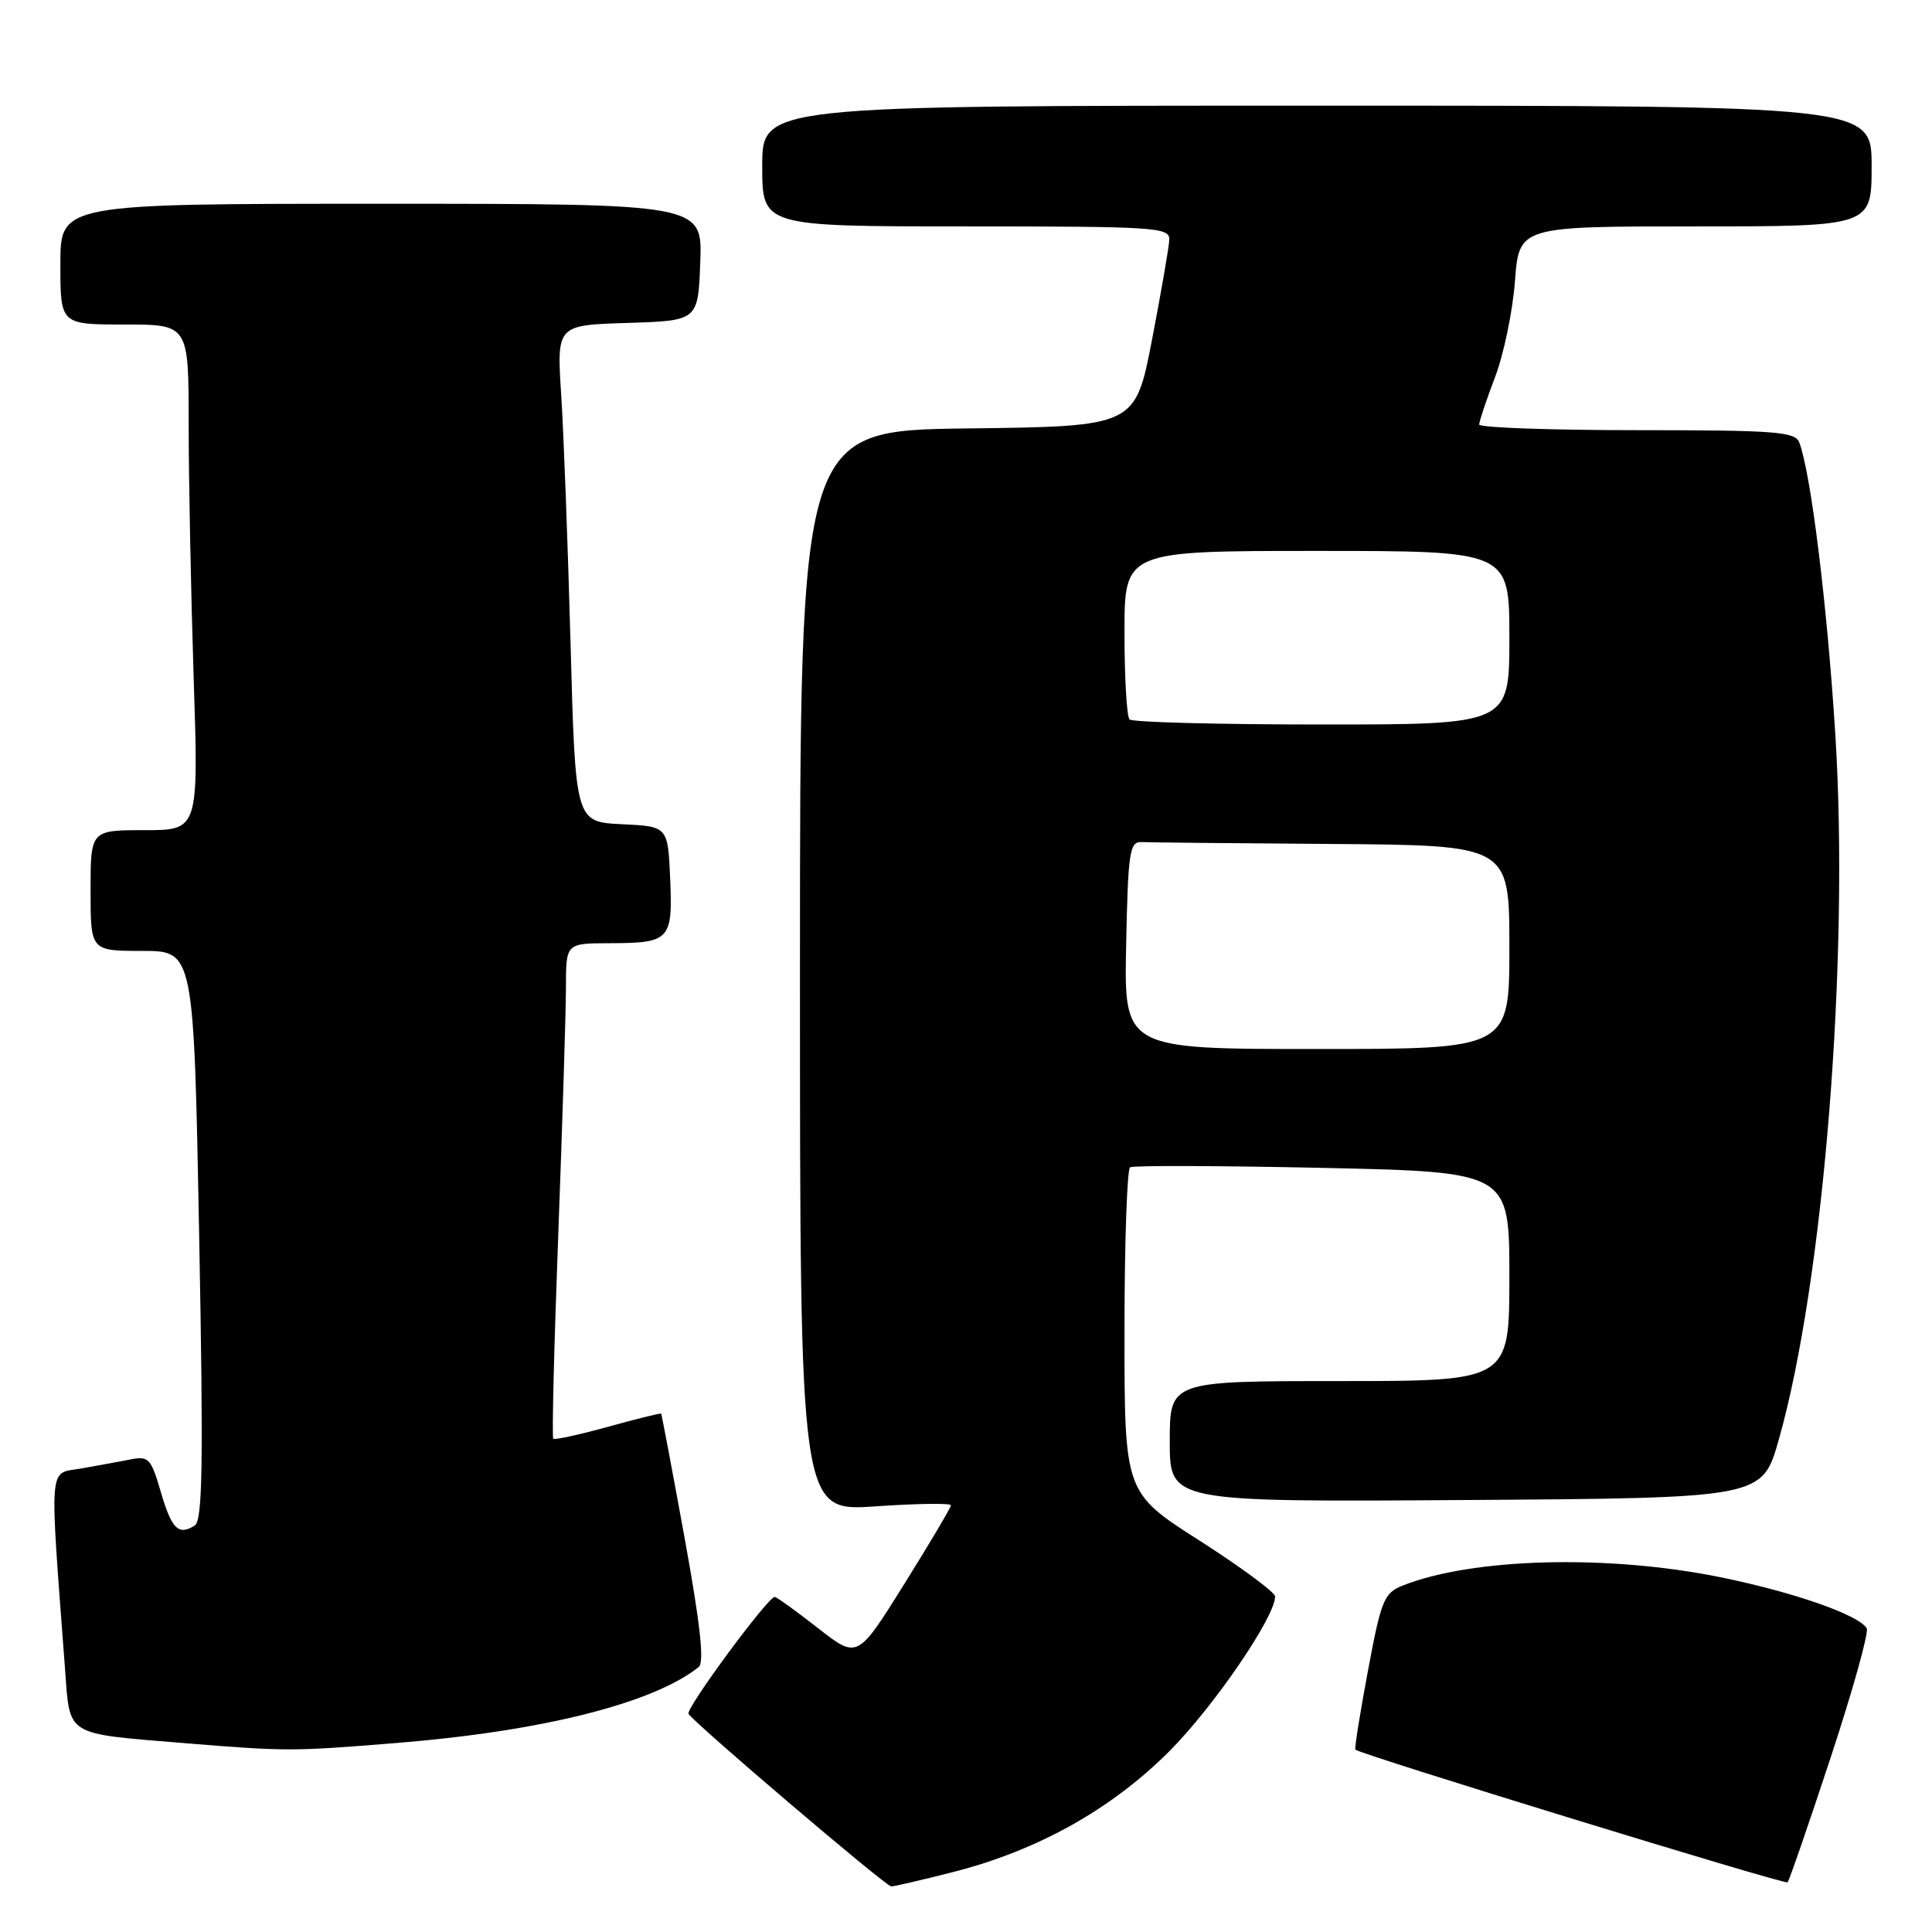 <?xml version="1.0" encoding="UTF-8" standalone="no"?>
<!DOCTYPE svg PUBLIC "-//W3C//DTD SVG 1.1//EN" "http://www.w3.org/Graphics/SVG/1.1/DTD/svg11.dtd" >
<svg xmlns="http://www.w3.org/2000/svg" xmlns:xlink="http://www.w3.org/1999/xlink" version="1.1" viewBox="0 0 256 256">
 <g >
 <path fill="currentColor"
d=" M 126.39 248.03 C 137.56 245.17 147.34 239.69 155.00 231.99 C 160.91 226.05 169.08 214.05 168.95 211.52 C 168.91 210.96 164.41 207.64 158.95 204.14 C 149.00 197.79 149.00 197.79 149.00 176.45 C 149.00 164.72 149.34 154.92 149.75 154.67 C 150.16 154.42 161.64 154.46 175.25 154.75 C 200.00 155.29 200.00 155.29 200.00 169.15 C 200.00 183.00 200.00 183.00 177.50 183.00 C 155.00 183.00 155.00 183.00 155.00 191.01 C 155.00 199.02 155.00 199.02 194.25 198.76 C 233.50 198.50 233.50 198.50 235.69 190.79 C 241.65 169.84 245.08 126.98 243.18 97.17 C 242.10 80.03 239.94 62.61 238.41 58.62 C 237.86 57.20 235.24 57.00 216.89 57.00 C 205.40 57.00 196.00 56.66 196.00 56.25 C 196.00 55.84 196.94 53.02 198.09 50.00 C 199.25 46.98 200.44 41.24 200.74 37.25 C 201.29 30.00 201.29 30.00 224.64 30.00 C 248.00 30.00 248.00 30.00 248.00 22.00 C 248.00 14.00 248.00 14.00 174.50 14.00 C 101.00 14.00 101.00 14.00 101.00 22.00 C 101.00 30.00 101.00 30.00 128.00 30.00 C 153.07 30.00 155.00 30.12 154.94 31.75 C 154.90 32.71 153.87 38.67 152.65 45.00 C 150.43 56.50 150.43 56.50 128.21 56.77 C 106.00 57.04 106.00 57.04 106.00 128.66 C 106.00 200.29 106.00 200.29 116.00 199.60 C 121.50 199.22 126.00 199.16 126.00 199.46 C 126.00 199.76 123.21 204.46 119.81 209.91 C 113.62 219.82 113.62 219.82 108.42 215.76 C 105.57 213.53 102.98 211.66 102.67 211.60 C 101.86 211.45 90.92 226.27 91.23 227.08 C 91.59 227.99 117.33 249.92 118.09 249.96 C 118.41 249.98 122.15 249.11 126.39 248.03 Z  M 242.57 232.89 C 245.51 223.97 247.66 216.25 247.35 215.75 C 246.24 213.96 237.70 210.98 228.02 209.00 C 213.03 205.95 195.09 206.42 185.83 210.11 C 183.40 211.08 183.00 212.05 181.27 221.34 C 180.22 226.93 179.47 231.65 179.59 231.83 C 179.98 232.39 236.48 249.74 236.86 249.42 C 237.06 249.25 239.63 241.81 242.57 232.89 Z  M 52.60 230.95 C 71.87 229.39 86.56 225.69 92.58 220.89 C 93.35 220.28 92.80 215.25 90.71 203.77 C 89.08 194.82 87.68 187.42 87.61 187.32 C 87.53 187.22 84.36 188.00 80.56 189.06 C 76.75 190.11 73.49 190.82 73.31 190.64 C 73.12 190.45 73.42 178.20 73.98 163.40 C 74.53 148.61 74.99 133.91 74.99 130.75 C 75.00 125.00 75.00 125.00 80.75 124.98 C 88.78 124.96 89.15 124.57 88.80 116.41 C 88.50 109.50 88.50 109.50 82.37 109.21 C 76.24 108.91 76.24 108.91 75.60 85.21 C 75.24 72.17 74.69 57.36 74.36 52.29 C 73.77 43.08 73.77 43.08 83.13 42.79 C 92.50 42.50 92.50 42.50 92.79 34.75 C 93.08 27.00 93.08 27.00 50.54 27.00 C 8.00 27.00 8.00 27.00 8.00 35.00 C 8.00 43.00 8.00 43.00 16.50 43.00 C 25.00 43.00 25.00 43.00 25.00 56.25 C 25.00 63.54 25.30 78.61 25.66 89.75 C 26.32 110.00 26.32 110.00 19.16 110.00 C 12.00 110.00 12.00 110.00 12.00 118.00 C 12.00 126.00 12.00 126.00 18.84 126.00 C 25.68 126.00 25.68 126.00 26.39 163.66 C 26.96 194.04 26.85 201.48 25.80 202.14 C 23.64 203.51 22.74 202.61 21.29 197.63 C 20.00 193.22 19.70 192.90 17.20 193.40 C 15.71 193.69 12.77 194.23 10.65 194.60 C 6.40 195.33 6.54 193.45 8.62 221.19 C 9.29 230.14 8.52 229.66 24.38 230.97 C 38.00 232.08 38.67 232.08 52.60 230.95 Z  M 149.22 125.25 C 149.47 112.89 149.68 111.51 151.25 111.58 C 152.21 111.63 163.57 111.74 176.50 111.83 C 200.00 112.00 200.00 112.00 200.00 125.50 C 200.00 139.00 200.00 139.00 174.47 139.00 C 148.94 139.00 148.94 139.00 149.22 125.25 Z  M 149.67 95.33 C 149.30 94.97 149.00 89.79 149.00 83.83 C 149.00 73.00 149.00 73.00 174.50 73.00 C 200.00 73.00 200.00 73.00 200.00 84.50 C 200.00 96.00 200.00 96.00 175.17 96.00 C 161.51 96.00 150.03 95.70 149.67 95.33 Z "/>
</g>
</svg>